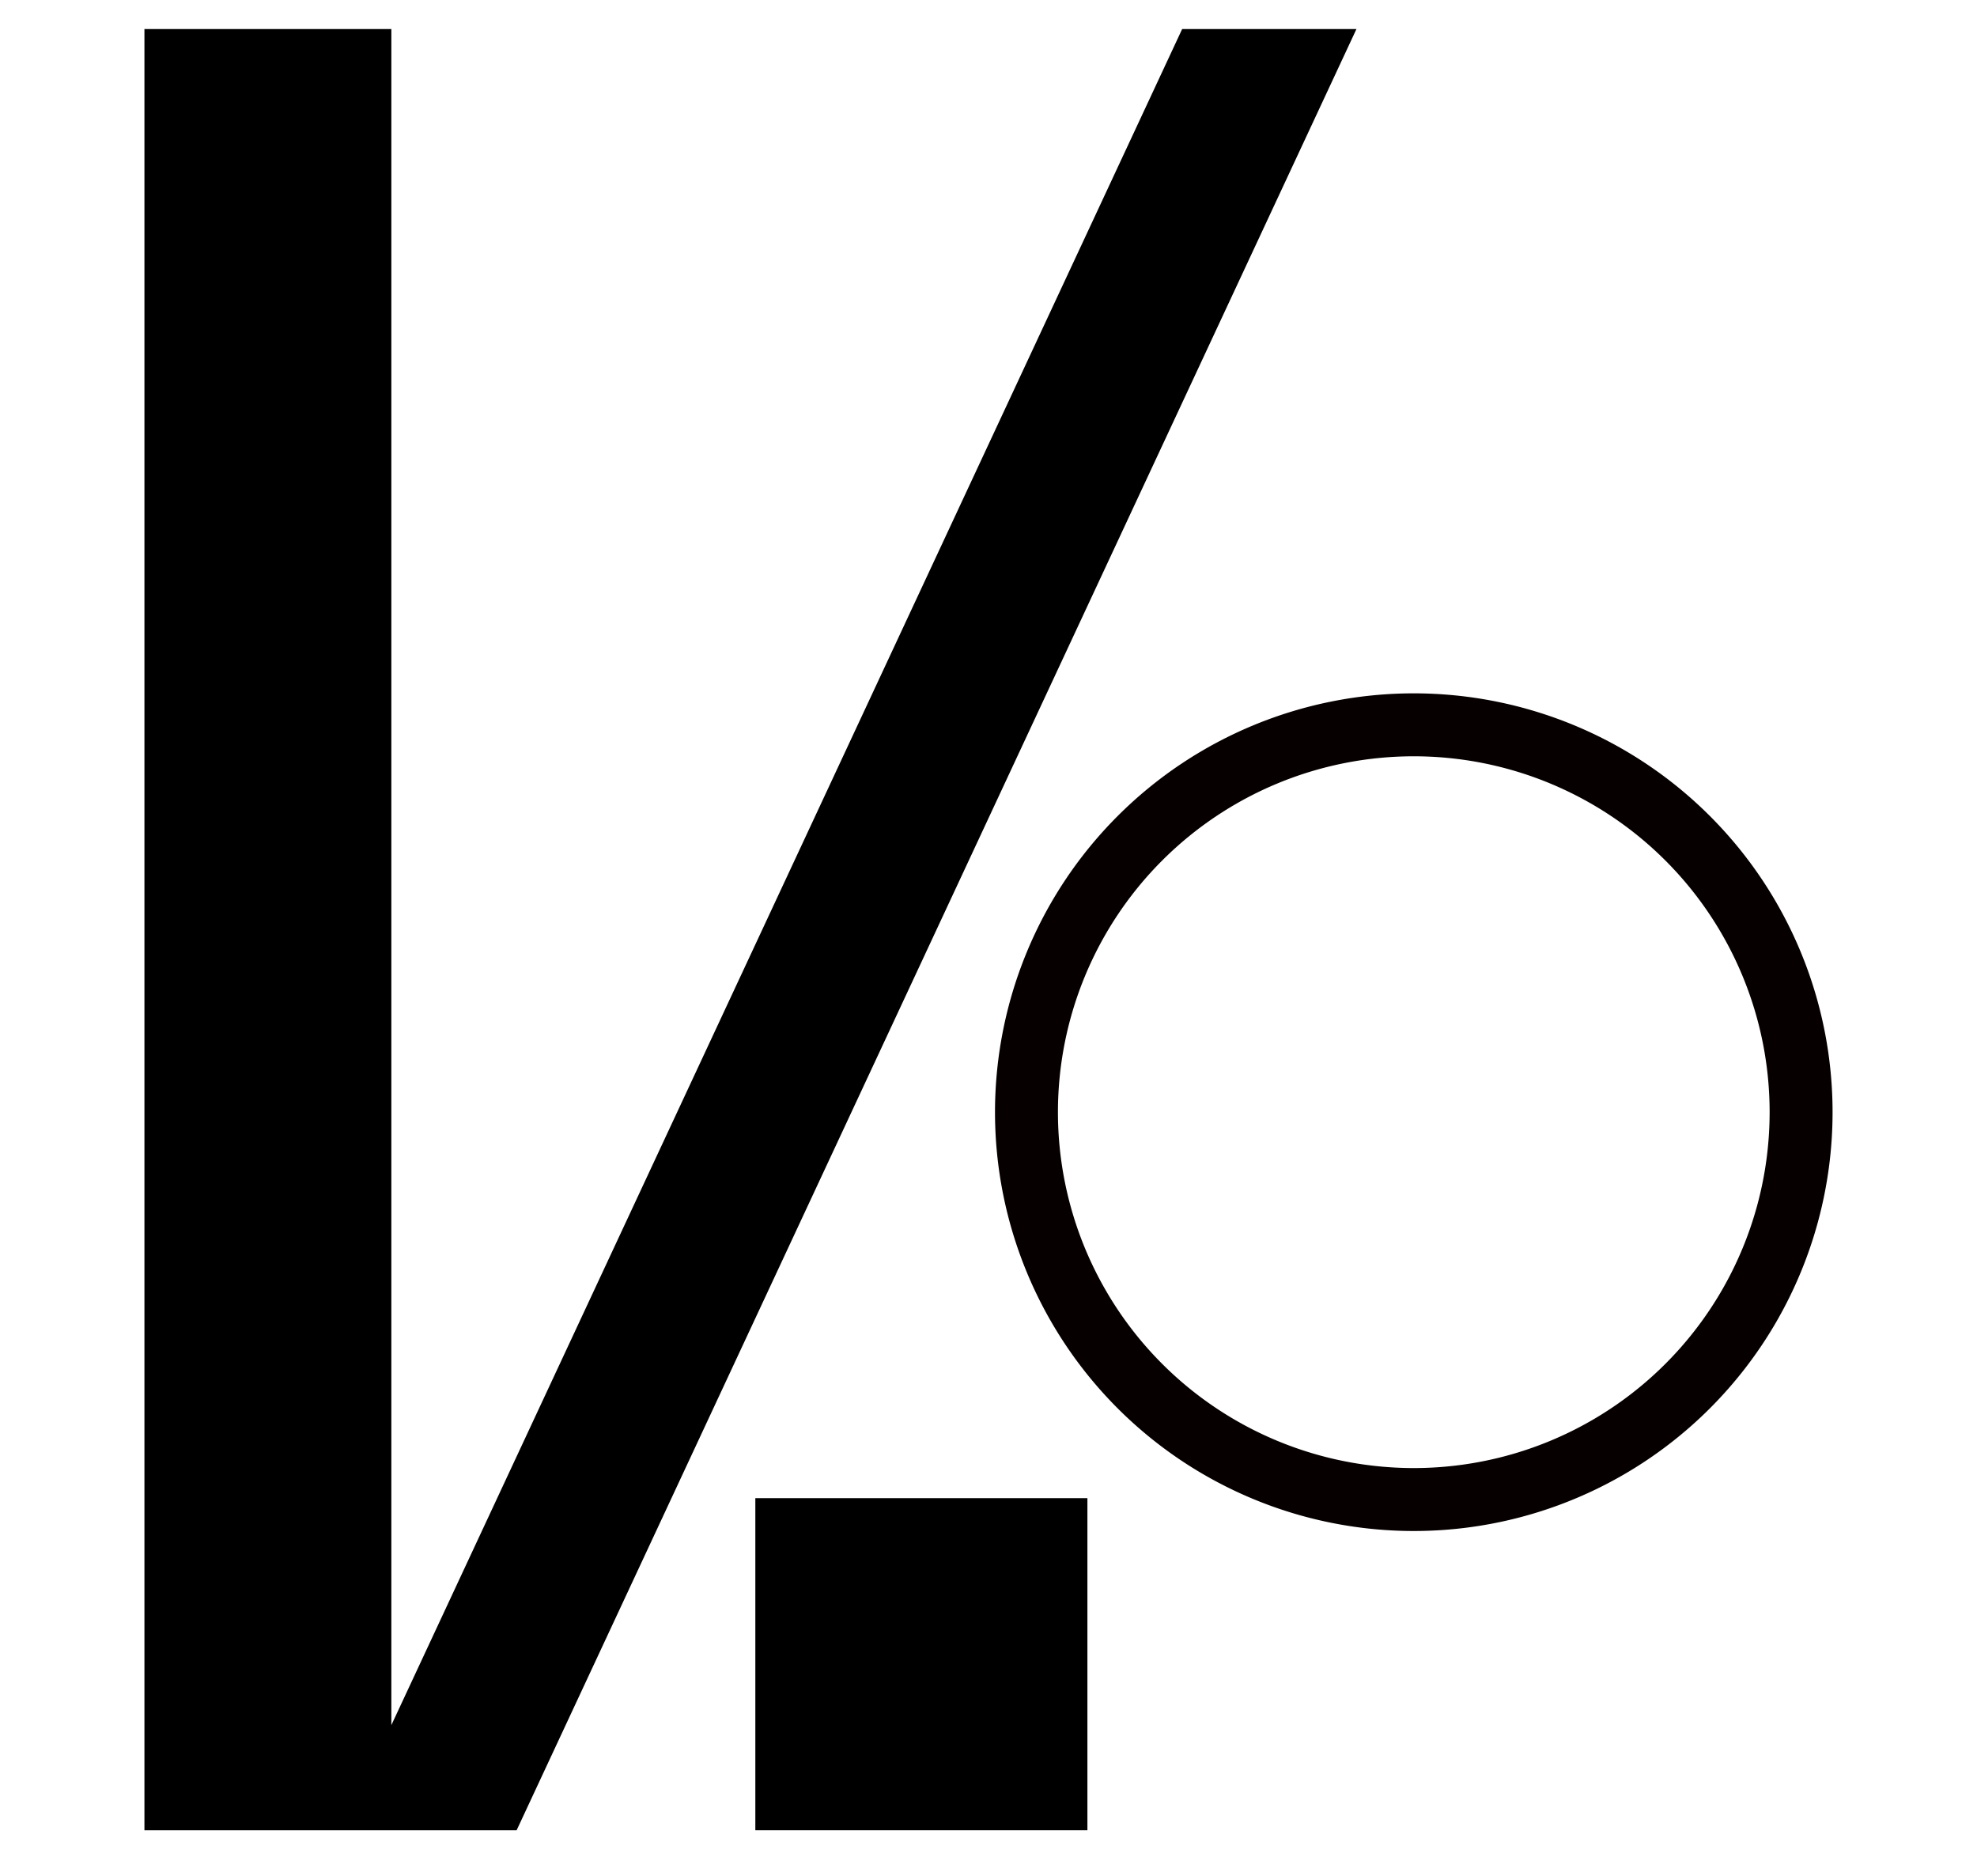 <?xml version="1.0" encoding="UTF-8" standalone="no"?>
<svg
   version="1.1"
   viewBox="-10 0 1053.955 1000"
   id="svg1"
   sodipodi:docname="Go.svg"
   xml:space="preserve"
   inkscape:version="1.3.2 (091e20e, 2023-11-25, custom)"
   width="1053.955"
   height="1000"
   inkscape:export-filename="FBKINGDOM_a.svg"
   inkscape:export-xdpi="96"
   inkscape:export-ydpi="96"
   xmlns:inkscape="http://www.inkscape.org/namespaces/inkscape"
   xmlns:sodipodi="http://sodipodi.sourceforge.net/DTD/sodipodi-0.dtd"
   xmlns="http://www.w3.org/2000/svg"
   xmlns:svg="http://www.w3.org/2000/svg"><defs
     id="defs1" /><sodipodi:namedview
     id="namedview1"
     pagecolor="#505050"
     bordercolor="#eeeeee"
     borderopacity="1"
     inkscape:showpageshadow="0"
     inkscape:pageopacity="0"
     inkscape:pagecheckerboard="0"
     inkscape:deskcolor="#d1d1d1"
     inkscape:zoom="0.54793441"
     inkscape:cx="385.9951"
     inkscape:cy="480.89697"
     inkscape:current-layer="layer6" /><g
     inkscape:groupmode="layer"
     id="layer6"
     inkscape:label="o"
     style="display:inline"><path
       id="path4"
       style="fill:#060000;fill-opacity:1;stroke:none;stroke-width:7.559;stroke-linecap:round;stroke-linejoin:round;stroke-dashoffset:13.937"
       d="M 743.699,369.586 A 223.256,223.256 0 0 0 520.445,592.84 223.256,223.256 0 0 0 743.699,816.096 223.256,223.256 0 0 0 966.955,592.84 223.256,223.256 0 0 0 743.699,369.586 Z m 0,33.553 A 189.703,189.703 0 0 1 933.402,592.84 189.703,189.703 0 0 1 743.699,782.543 189.703,189.703 0 0 1 553.998,592.84 189.703,189.703 0 0 1 743.699,403.139 Z" /><rect
       style="fill:#000000;fill-opacity:1;stroke-width:5.513;stroke-linecap:round;stroke-linejoin:round;stroke-dashoffset:13.937"
       id="rect4"
       width="177.028"
       height="177.028"
       x="392.677"
       y="798.587" /></g><g
     inkscape:groupmode="layer"
     id="layer7"
     inkscape:label="K"
     style="display:inline"><path
       id="rect5"
       style="fill:#000000;fill-opacity:1;stroke:none;stroke-width:7.559;stroke-linecap:round;stroke-linejoin:round;stroke-dashoffset:13.937"
       d="M 67,15.486 V 975.615 h 105.502 26.129 66.787 L 713.133,15.486 H 620.217 L 198.631,919.582 V 15.486 Z"
       inkscape:label="rect5" /></g></svg>
